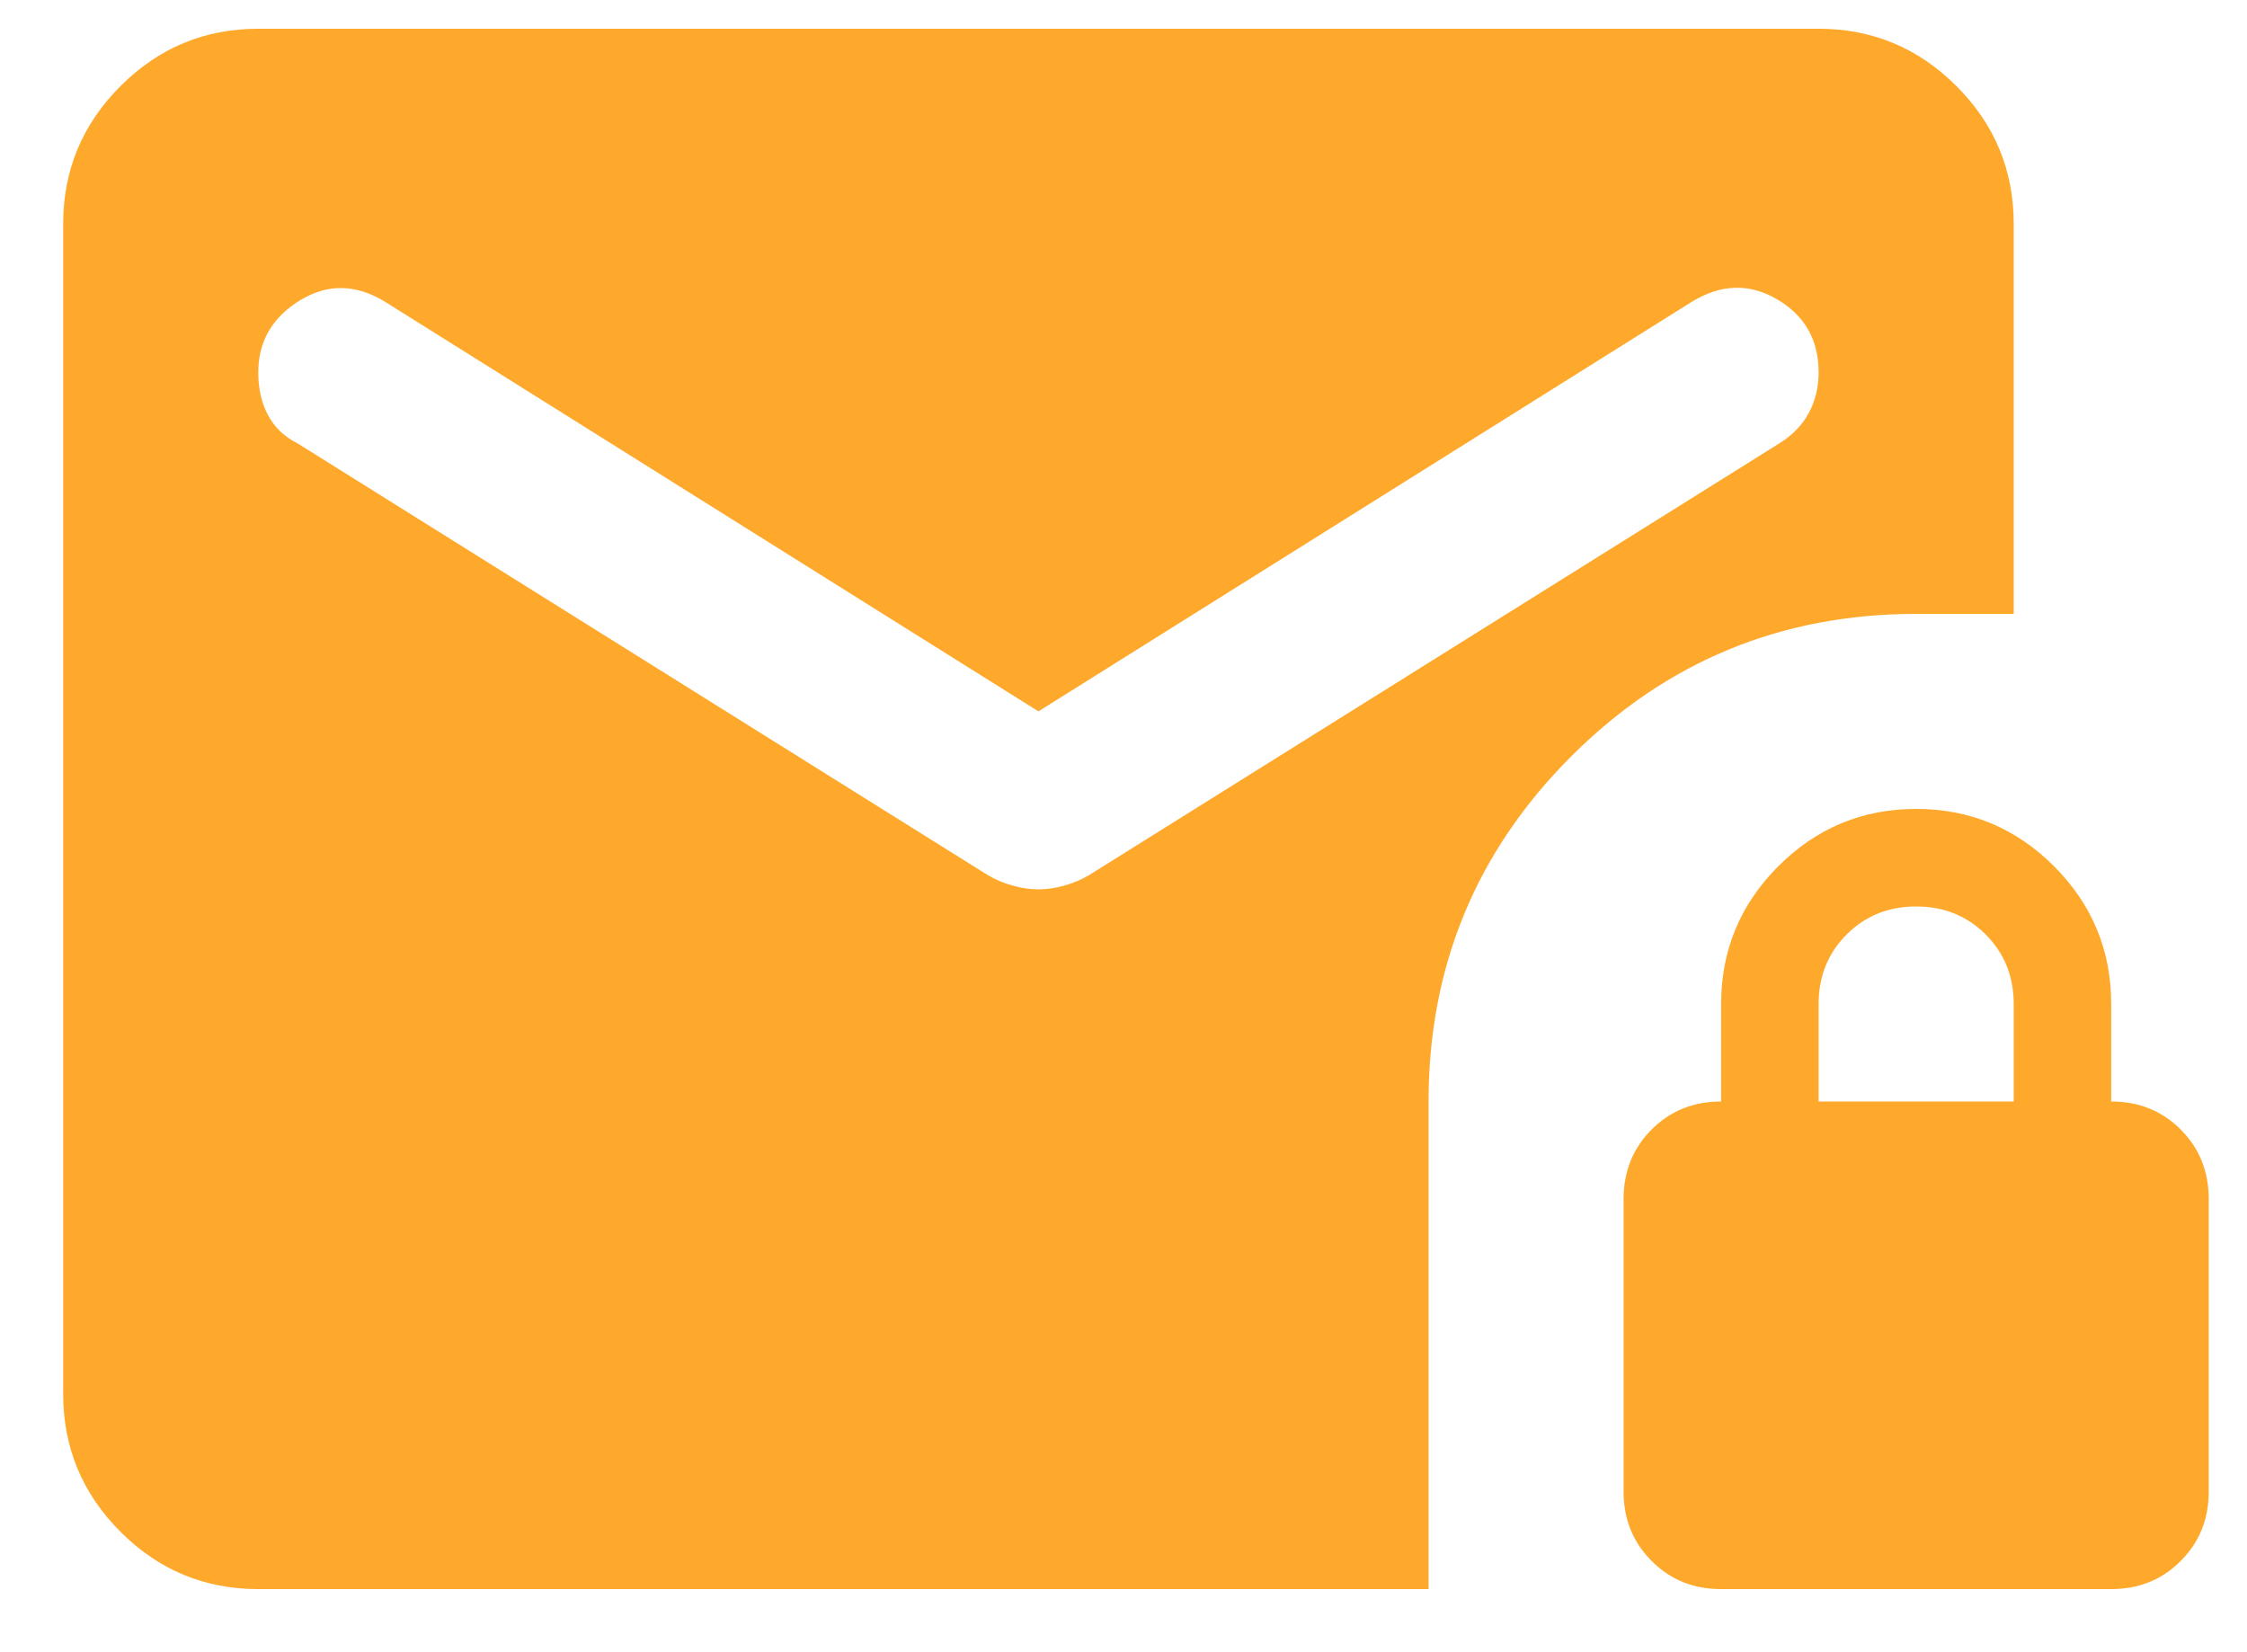 <svg width="34" height="25" viewBox="0 0 34 25" fill="none" xmlns="http://www.w3.org/2000/svg">
<path d="M26.043 24.045C25.625 24.045 25.274 23.904 24.992 23.62C24.709 23.338 24.567 22.988 24.567 22.57V18.142C24.567 17.724 24.709 17.374 24.992 17.09C25.274 16.808 25.625 16.667 26.043 16.667V15.191C26.043 14.38 26.331 13.685 26.909 13.106C27.487 12.529 28.182 12.24 28.994 12.24C29.805 12.24 30.501 12.529 31.079 13.106C31.657 13.685 31.945 14.38 31.945 15.191V16.667C32.363 16.667 32.714 16.808 32.996 17.09C33.279 17.374 33.421 17.724 33.421 18.142V22.57C33.421 22.988 33.279 23.338 32.996 23.62C32.714 23.904 32.363 24.045 31.945 24.045H26.043ZM27.518 16.667H30.47V15.191C30.47 14.773 30.328 14.422 30.045 14.139C29.762 13.857 29.412 13.716 28.994 13.716C28.576 13.716 28.226 13.857 27.943 14.139C27.66 14.422 27.518 14.773 27.518 15.191V16.667ZM3.908 24.045C3.096 24.045 2.401 23.756 1.824 23.179C1.246 22.601 0.956 21.905 0.956 21.094V3.386C0.956 2.574 1.246 1.88 1.824 1.302C2.401 0.724 3.096 0.435 3.908 0.435H27.518C28.33 0.435 29.025 0.724 29.603 1.302C30.181 1.88 30.47 2.574 30.47 3.386V9.289H28.994C26.953 9.289 25.212 10.008 23.773 11.446C22.335 12.885 21.616 14.626 21.616 16.667V24.045H3.908ZM15.713 13.457C15.836 13.457 15.965 13.439 16.1 13.401C16.235 13.365 16.365 13.31 16.488 13.236L26.928 6.706C27.125 6.583 27.272 6.43 27.371 6.246C27.469 6.061 27.518 5.858 27.518 5.636C27.518 5.144 27.309 4.775 26.891 4.53C26.473 4.284 26.043 4.296 25.6 4.566L15.713 10.764L5.826 4.566C5.383 4.296 4.953 4.29 4.535 4.547C4.117 4.806 3.908 5.169 3.908 5.636C3.908 5.882 3.957 6.097 4.055 6.281C4.154 6.466 4.301 6.608 4.498 6.706L14.938 13.236C15.061 13.31 15.191 13.365 15.326 13.401C15.461 13.439 15.59 13.457 15.713 13.457Z" fill="#FFA92C"/>
</svg>
